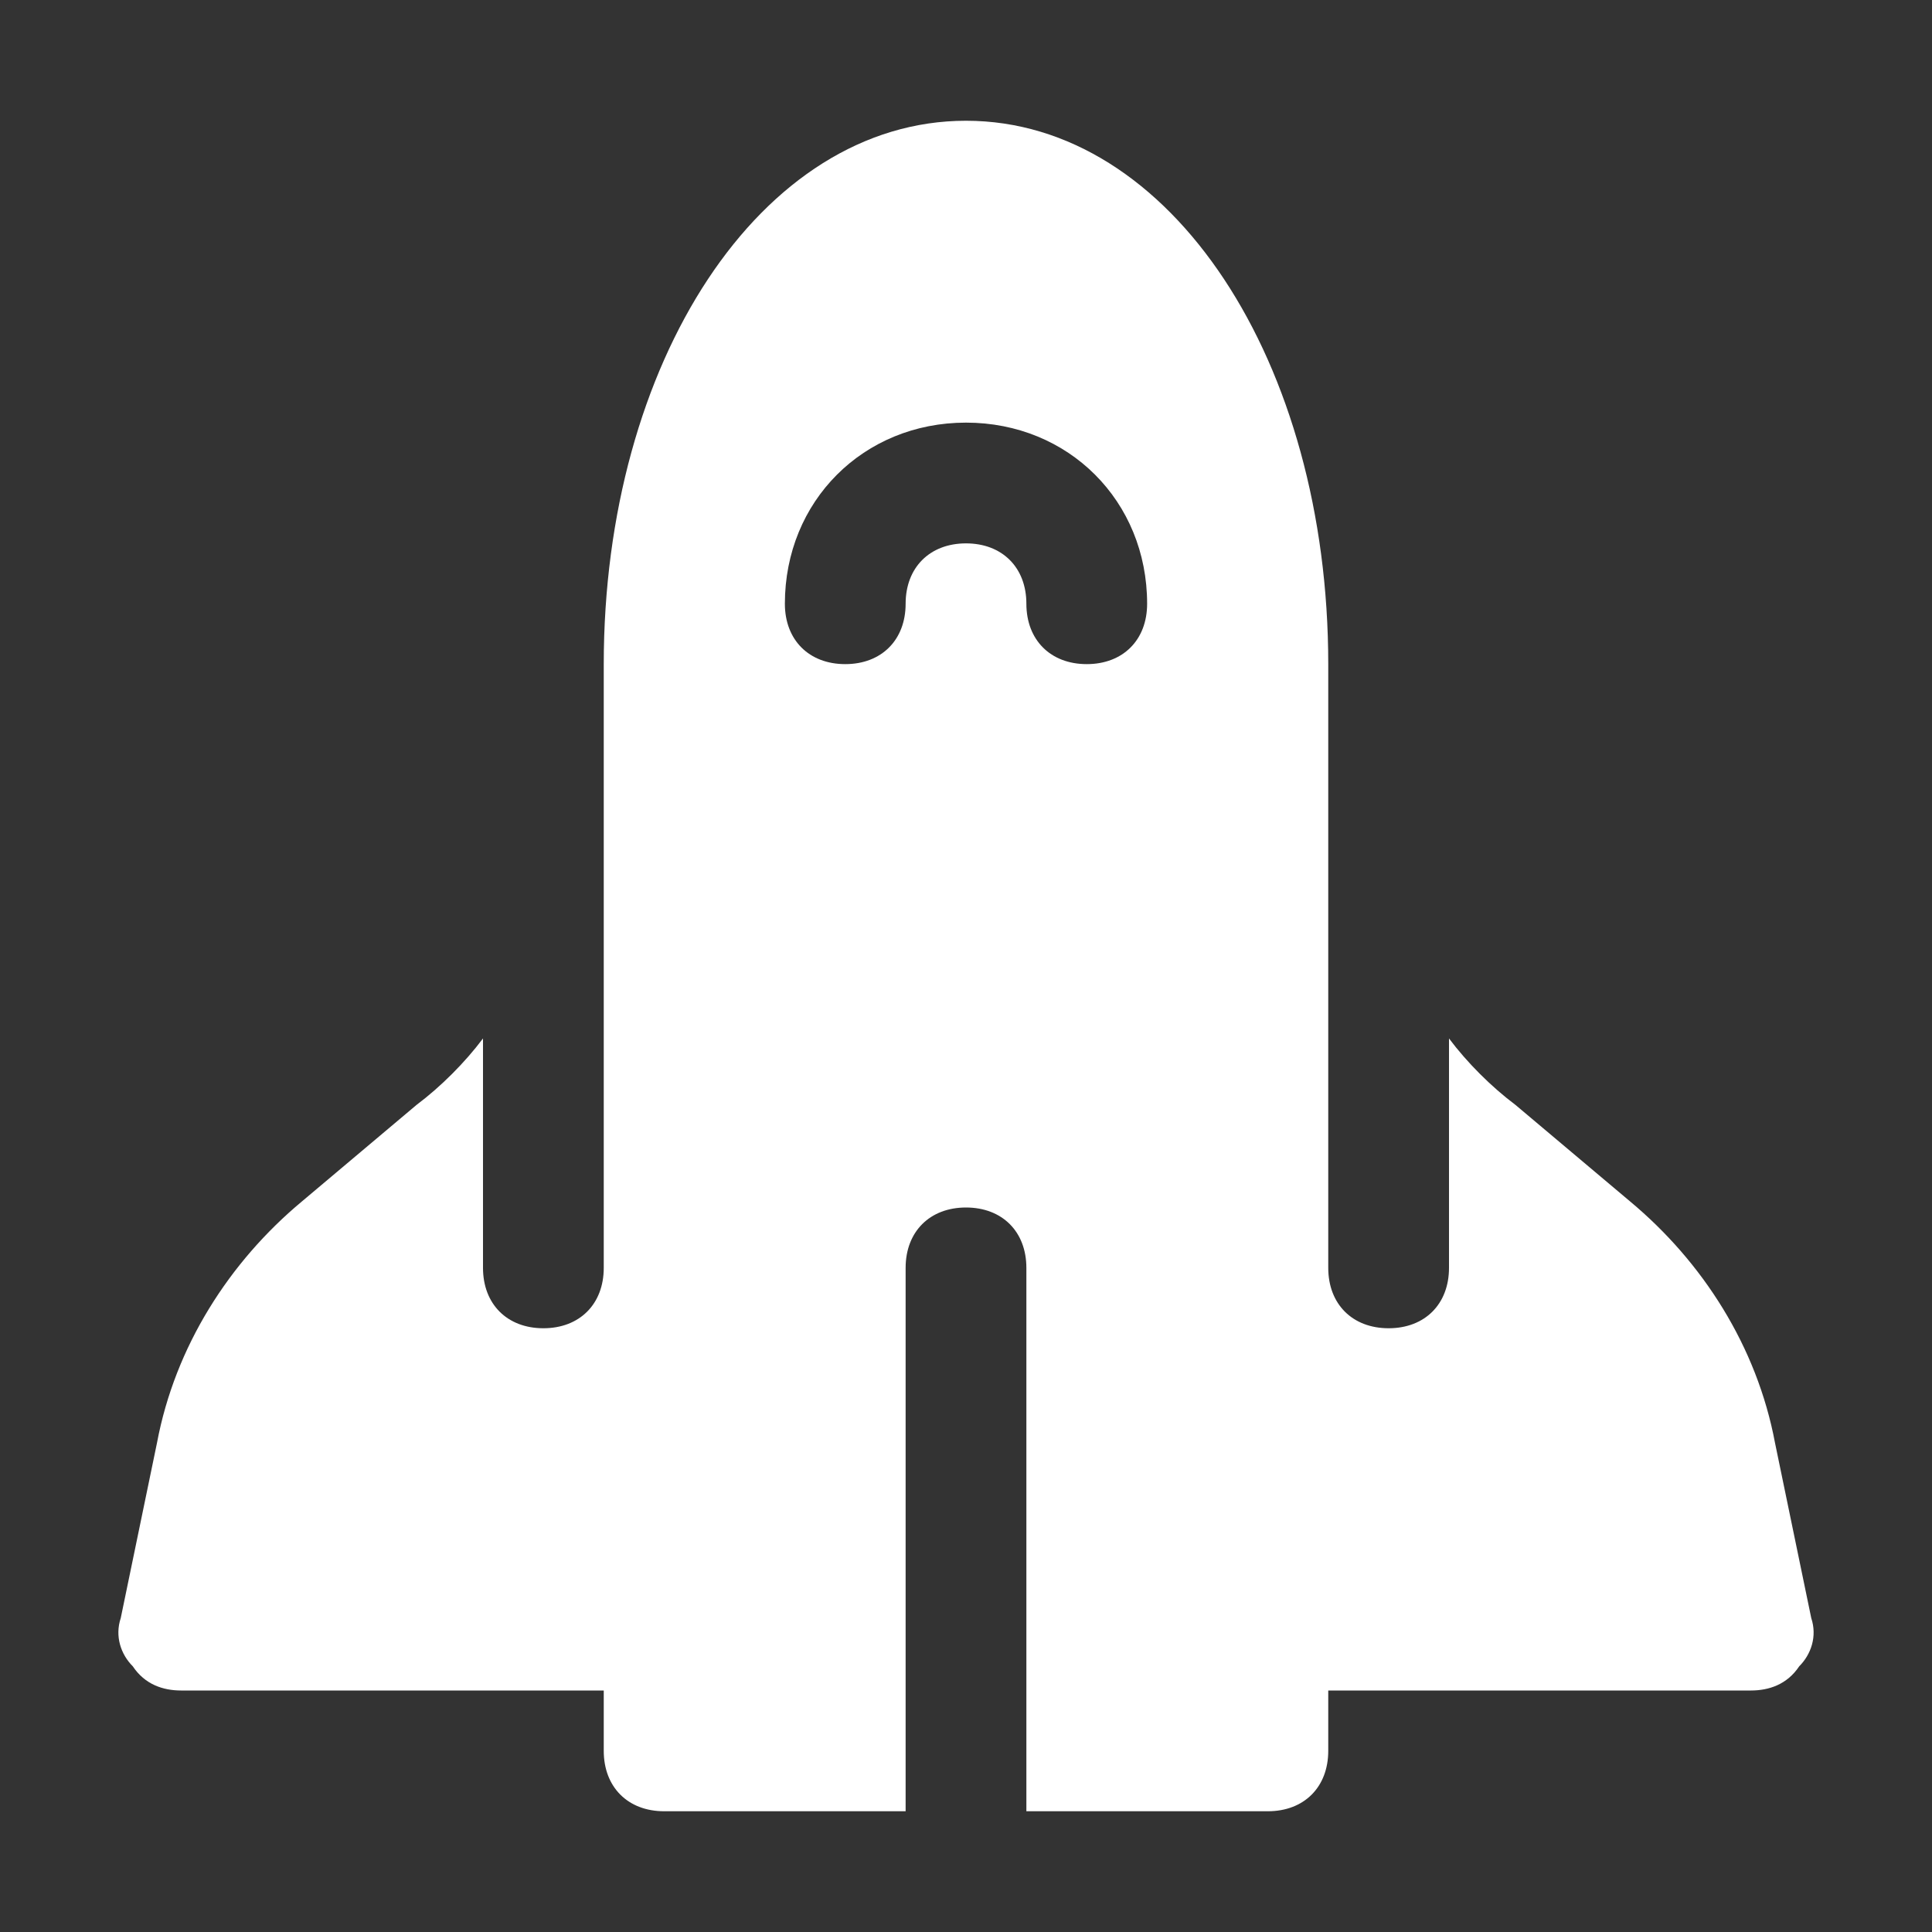 <?xml version="1.0" encoding="utf-8"?>

<!-- Uploaded to: SVG Repo, www.svgrepo.com, Generator: SVG Repo Mixer Tools -->
<svg fill="white" height="800px" width="800px" version="1.1" id="Icons" xmlns="http://www.w3.org/2000/svg" xmlns:xlink="http://www.w3.org/1999/xlink" 
	 viewBox="0 0 32 32" xml:space="preserve">
<rect x="0" y="0" width="32" height="32" fill="#333333" stroke="none"/>
<path d="M29.4,23.9c-0.3-1.6-1.2-3-2.4-4l-1.9-1.6c-0.4-0.3-0.8-0.7-1.1-1.1V21c0,0.6-0.4,1-1,1s-1-0.4-1-1v-7.3V13v-2
	c0-5-2.6-9-6-9s-6,4-6,9v2v0.7V21c0,0.6-0.4,1-1,1s-1-0.4-1-1v-3.8c-0.3,0.4-0.7,0.8-1.1,1.1L5,19.9c-1.2,1-2.1,2.4-2.4,4L2,26.8
	c-0.1,0.3,0,0.6,0.2,0.8C2.4,27.9,2.7,28,3,28h7v1c0,0.6,0.4,1,1,1h4v-9c0-0.6,0.4-1,1-1s1,0.4,1,1v9h4c0.6,0,1-0.4,1-1v-1h7
	c0.3,0,0.6-0.1,0.8-0.4c0.2-0.2,0.3-0.5,0.2-0.8L29.4,23.9z M18,11c-0.6,0-1-0.4-1-1c0-0.6-0.4-1-1-1s-1,0.4-1,1c0,0.6-0.4,1-1,1
	s-1-0.4-1-1c0-1.7,1.3-3,3-3s3,1.3,3,3C19,10.6,18.6,11,18,11z"/>
</svg>